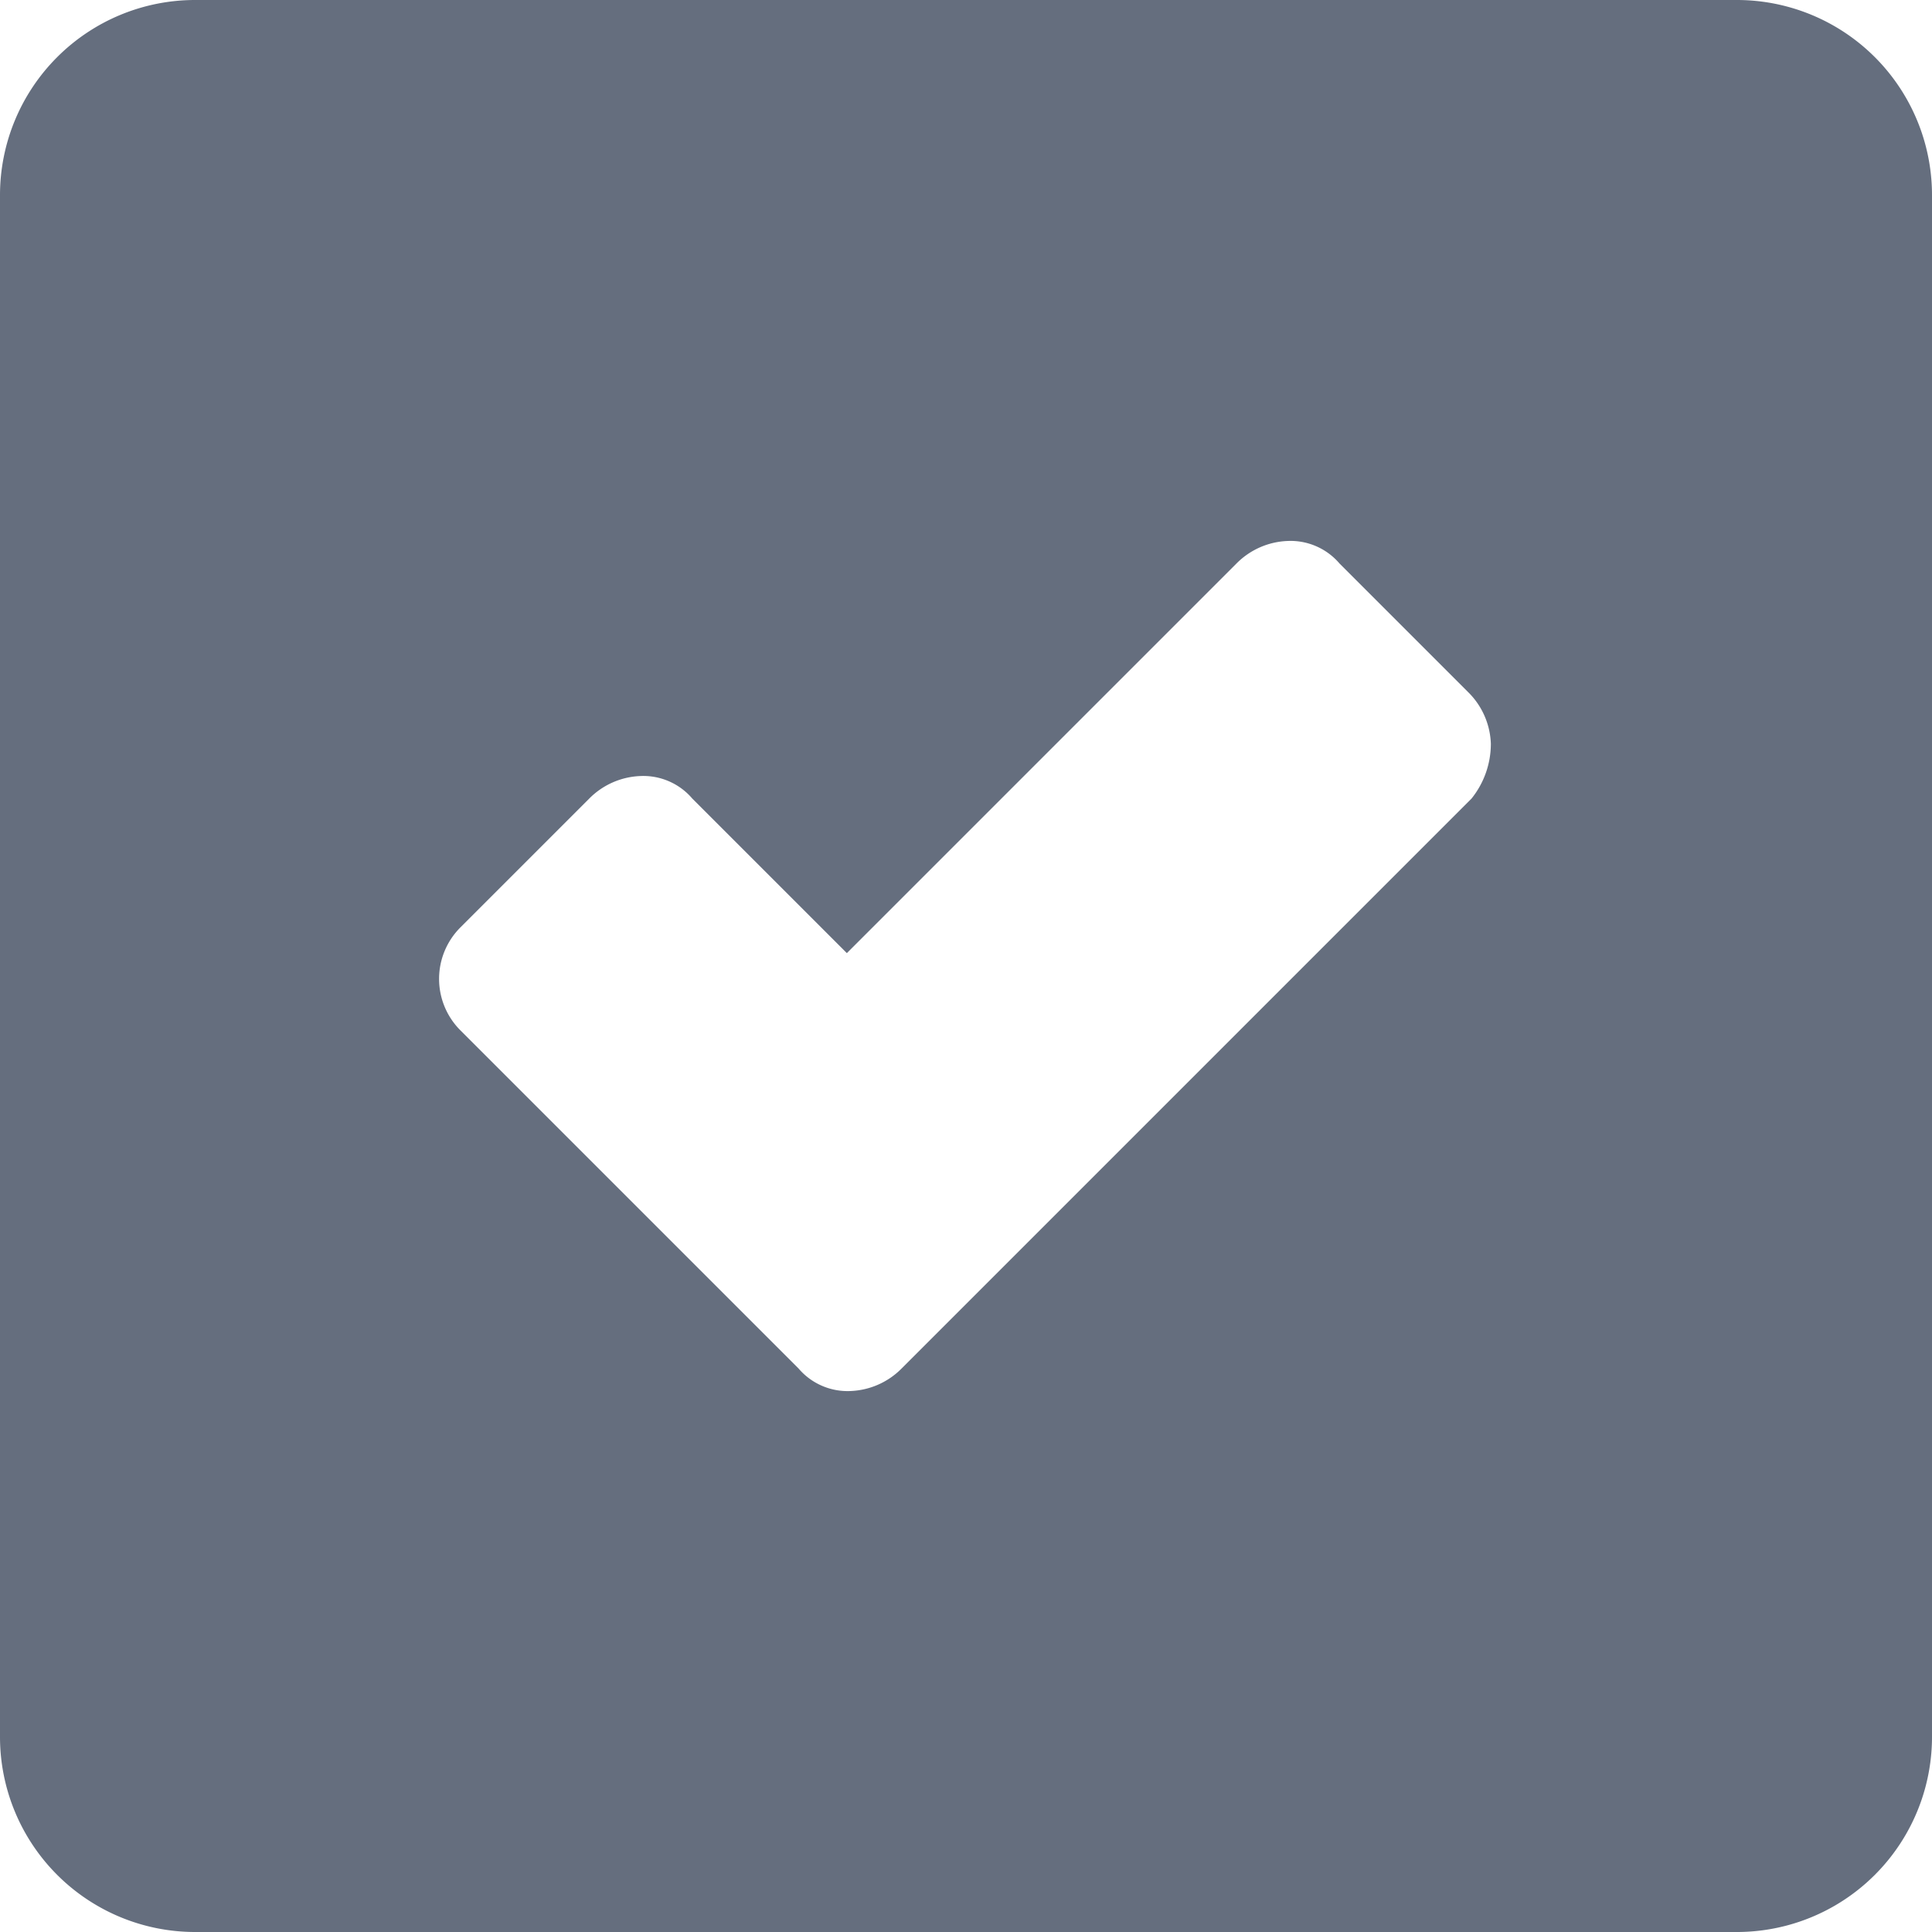 <svg id="Layer_3" data-name="Layer 3" xmlns="http://www.w3.org/2000/svg" viewBox="0 0 60 60"><defs><style>.cls-1{fill:#656e7e;}</style></defs><title>checked</title><path class="cls-1" d="M0,6.06V53.94A6.06,6.06,0,0,0,6.06,60H53.94A6.06,6.06,0,0,0,60,53.94V6.06A6.06,6.06,0,0,0,53.94,0H6.06A6.06,6.06,0,0,0,0,6.06ZM45.7,24.8L28,42.5a2.36,2.36,0,0,1-1.6.7,2,2,0,0,1-1.6-.7L14.3,32a2.26,2.26,0,0,1,0-3.2l4-4a2.36,2.36,0,0,1,1.6-.7,2,2,0,0,1,1.6.7l4.8,4.8L38.4,17.5a2.36,2.36,0,0,1,1.6-.7,2,2,0,0,1,1.6.7l4,4a2.36,2.36,0,0,1,.7,1.6A2.72,2.72,0,0,1,45.7,24.8Z"/></svg>